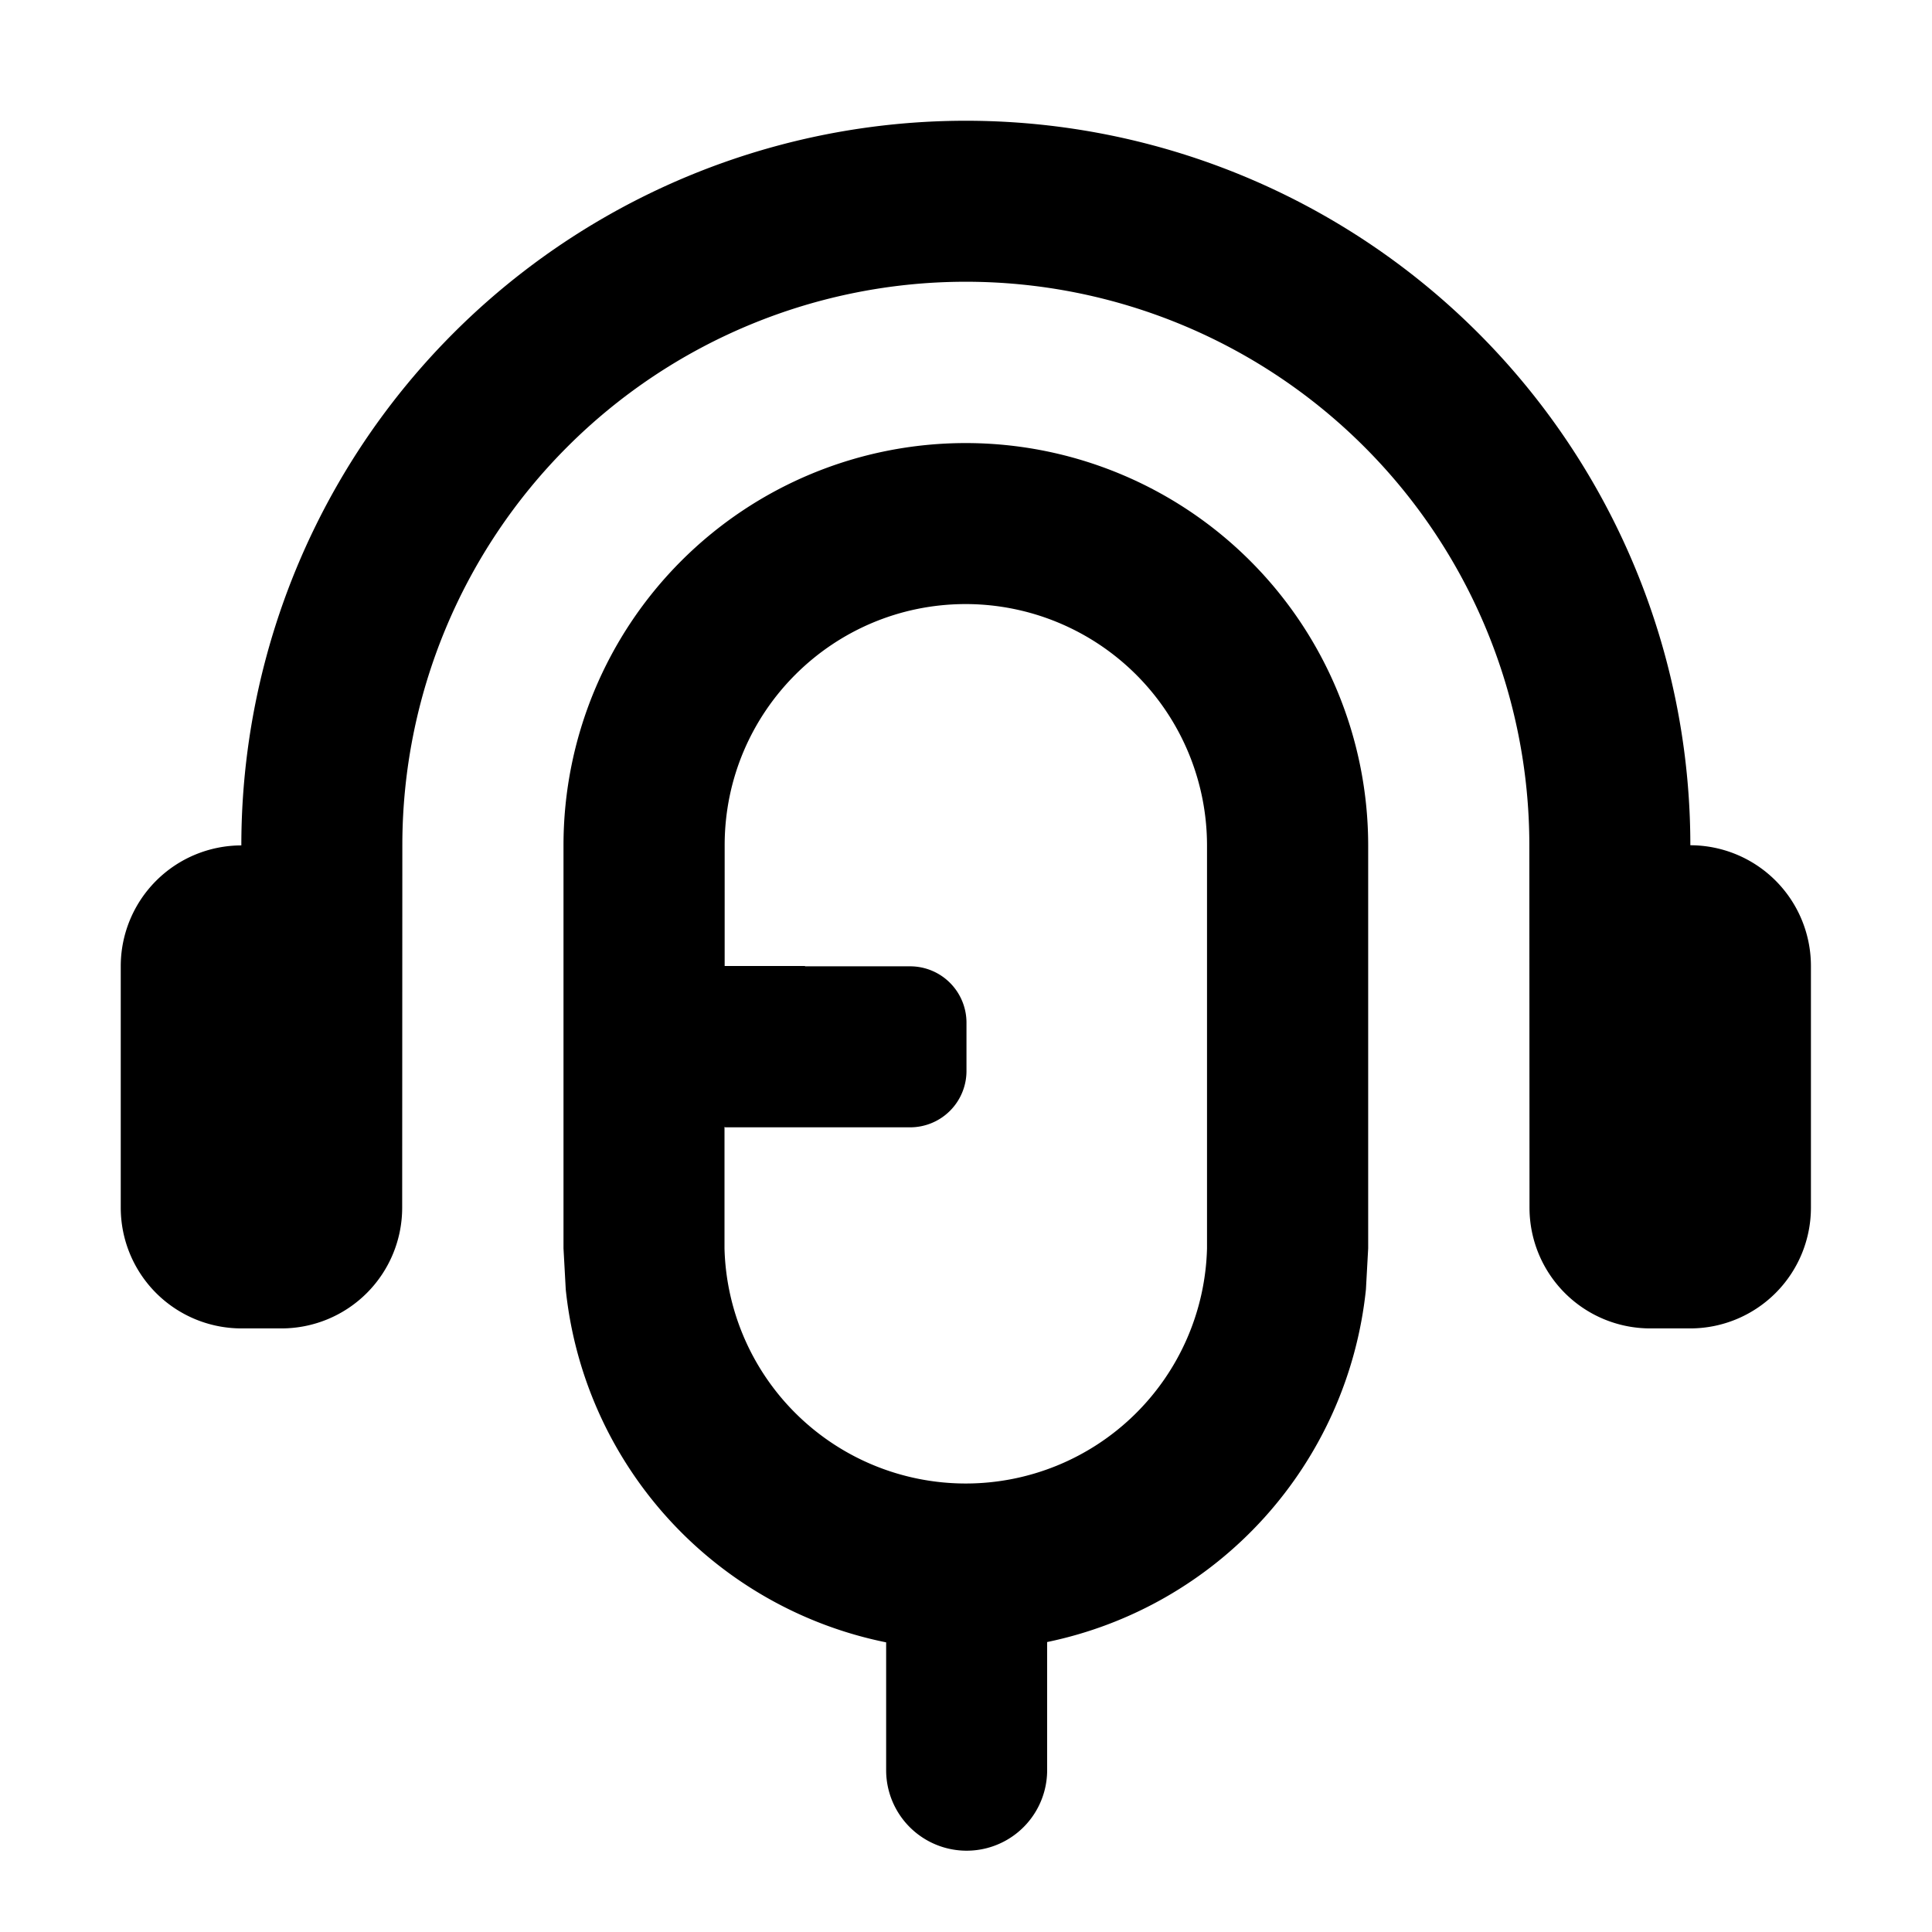 <svg xmlns="http://www.w3.org/2000/svg" width="12" height="12" fill="currentColor" viewBox="0 0 12 12"><path d="M5.999 2.752A2.5 2.5 0 0 1 8.498 5.25v2.504l-.014.255a2.5 2.5 0 0 1-1.98 2.19v.796a.5.5 0 0 1-1 0v-.794a2.499 2.499 0 0 1-1.99-2.192L3.5 7.754V5.25a2.498 2.498 0 0 1 2.498-2.498Zm0 1c-.827 0-1.498.67-1.498 1.498V6H5v.002h.653a.35.35 0 0 1 .35.35v.3a.35.35 0 0 1-.35.35h-1.15V7H4.5v.754a1.499 1.499 0 0 0 2.997 0V5.25A1.5 1.5 0 0 0 6 3.752Zm0-3.002a4.5 4.5 0 0 1 4.5 4.5.75.75 0 0 1 .749.751v1.5a.75.75 0 0 1-.75.75h-.248a.75.75 0 0 1-.75-.75L9.499 5.25a3.5 3.5 0 0 0-7 0l-.001 2.251a.75.75 0 0 1-.75.75H1.5a.75.75 0 0 1-.75-.75v-1.5a.75.75 0 0 1 .749-.75A4.501 4.501 0 0 1 5.999.75Z"/></svg>